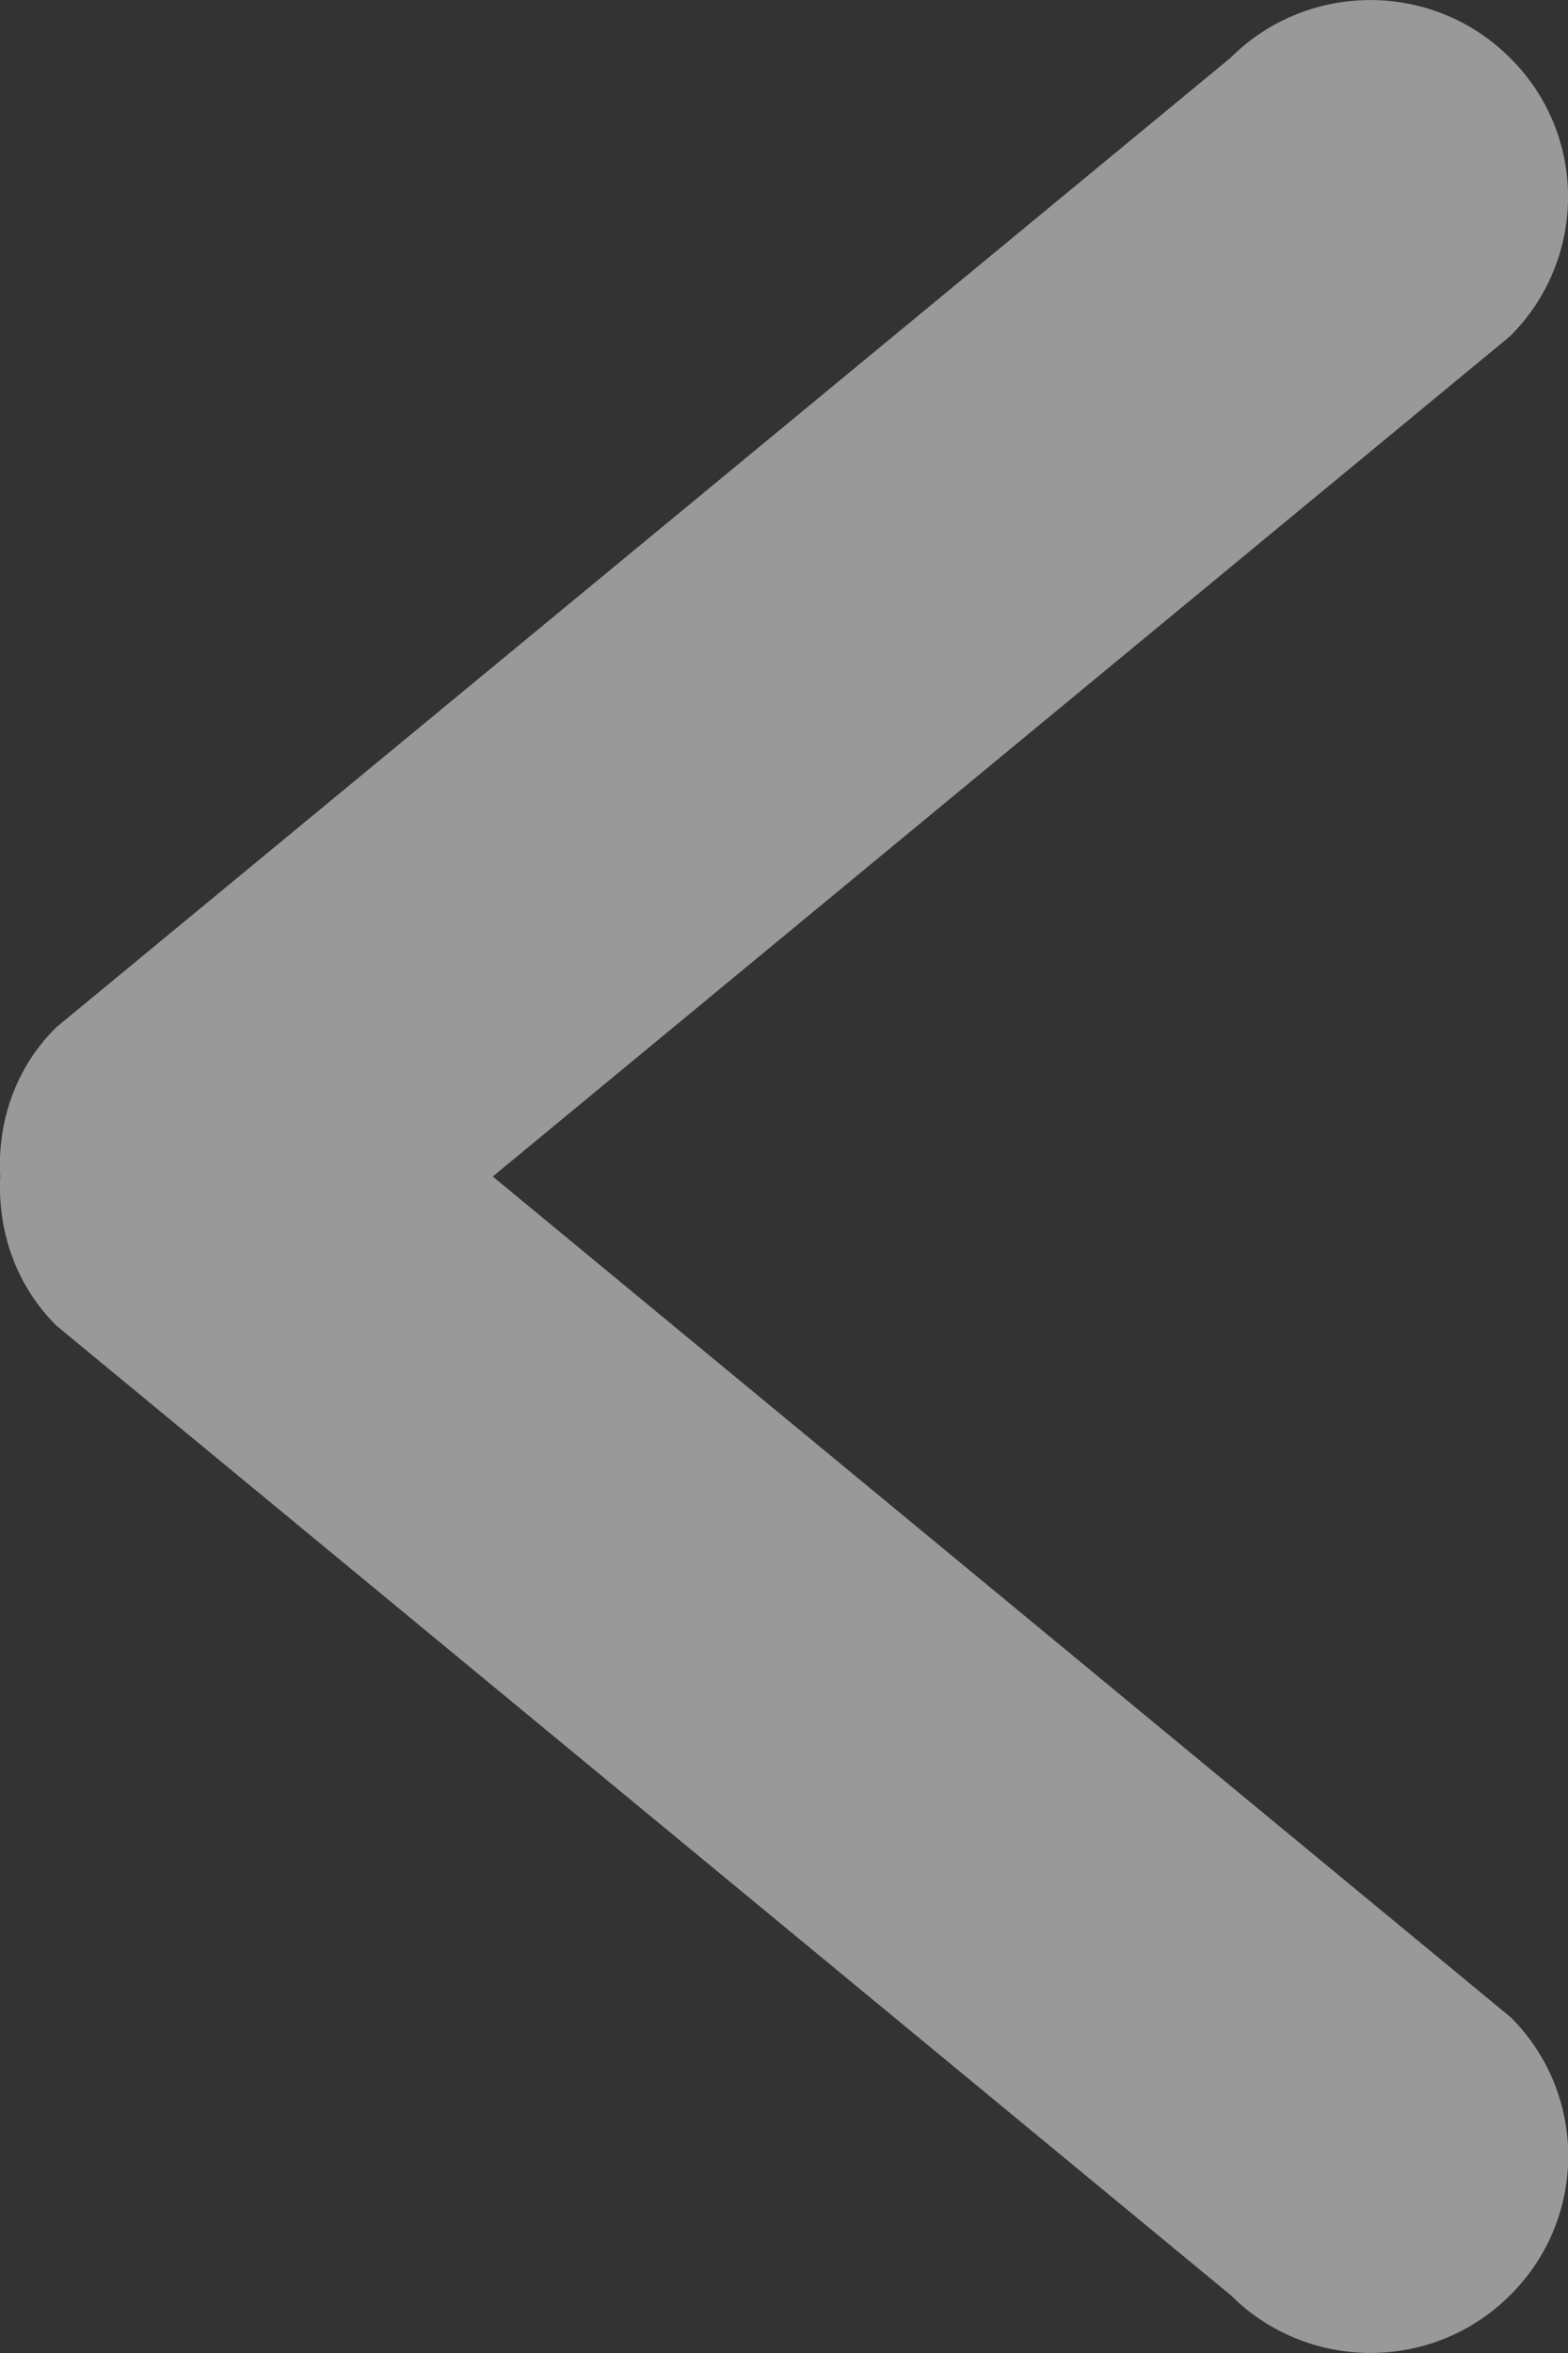 <svg xmlns="http://www.w3.org/2000/svg" width="8" height="12" viewBox="0 0 8 12">
  <rect x="0" y="0" width="8" height="12" fill="#333333" stroke="none"/>
  <path fill="#FFF" fill-rule="evenodd" d="M7.704 10.285L2.514 6l5.19-4.285c.395-.393.395-1.03 0-1.42-.393-.393-1.032-.393-1.426 0L.286 5.24c-.21.208-.3.486-.285.76-.013.274.076.55.286.76l5.992 4.945c.394.393 1.033.393 1.426 0 .395-.392.395-1.028 0-1.42z" opacity=".5"/>
</svg>
